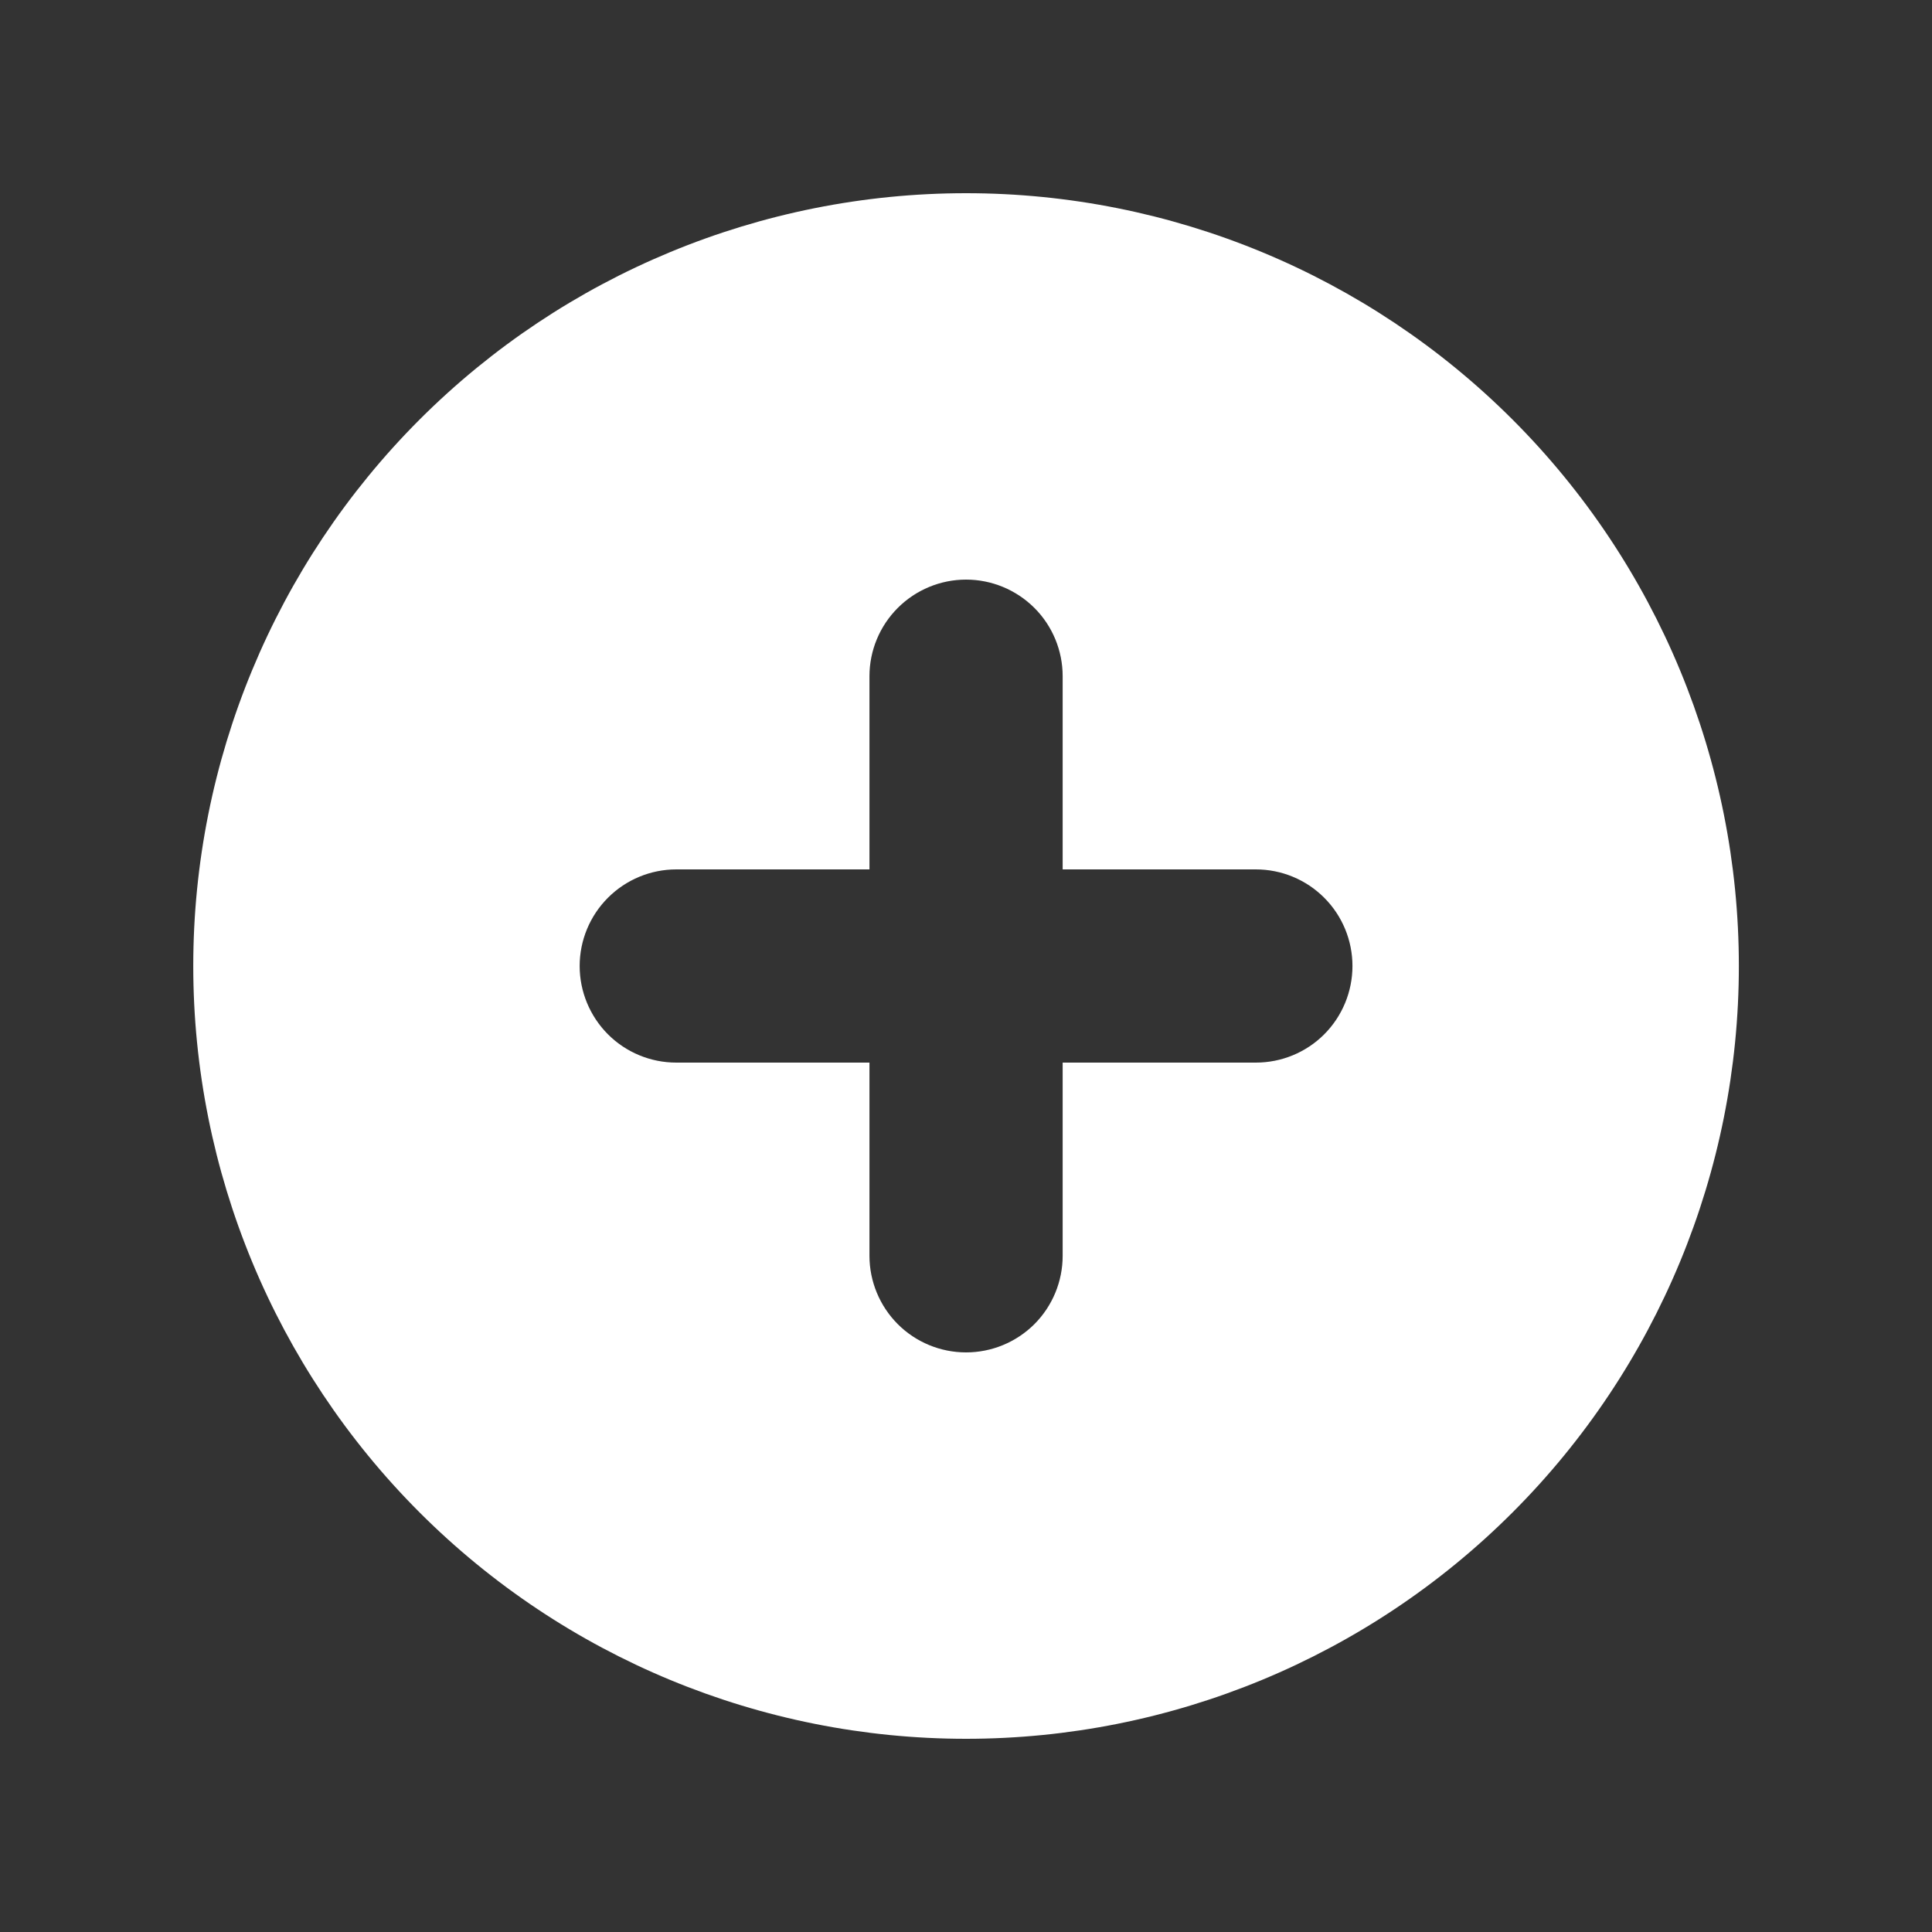 <svg width="32" height="32" viewBox="0 0 32 32" fill="none" xmlns="http://www.w3.org/2000/svg">
<rect x="0" y="0" width="32" height="32" fill="#333333" stroke="none"/>
<path fill-rule="evenodd" clip-rule="evenodd" d="M16.001 28.8C19.396 28.8 22.652 27.452 25.052 25.051C27.453 22.651 28.801 19.395 28.801 16C28.801 12.605 27.453 9.35 25.052 6.949C22.652 4.549 19.396 3.2 16.001 3.2C12.606 3.2 9.351 4.549 6.95 6.949C4.55 9.35 3.201 12.605 3.201 16C3.201 19.395 4.55 22.651 6.95 25.051C9.351 27.452 12.606 28.8 16.001 28.8ZM17.601 11.2C17.601 10.776 17.433 10.369 17.133 10.069C16.832 9.769 16.425 9.6 16.001 9.6C15.577 9.6 15.17 9.769 14.87 10.069C14.57 10.369 14.401 10.776 14.401 11.2V14.4H11.201C10.777 14.4 10.37 14.569 10.07 14.869C9.77 15.169 9.601 15.576 9.601 16C9.601 16.424 9.77 16.831 10.07 17.132C10.37 17.432 10.777 17.6 11.201 17.6H14.401V20.8C14.401 21.224 14.57 21.631 14.87 21.932C15.17 22.232 15.577 22.4 16.001 22.4C16.425 22.4 16.832 22.232 17.133 21.932C17.433 21.631 17.601 21.224 17.601 20.8V17.6H20.801C21.226 17.6 21.633 17.432 21.933 17.132C22.233 16.831 22.401 16.424 22.401 16C22.401 15.576 22.233 15.169 21.933 14.869C21.633 14.569 21.226 14.4 20.801 14.4H17.601V11.2Z" fill="white"/>
</svg>
